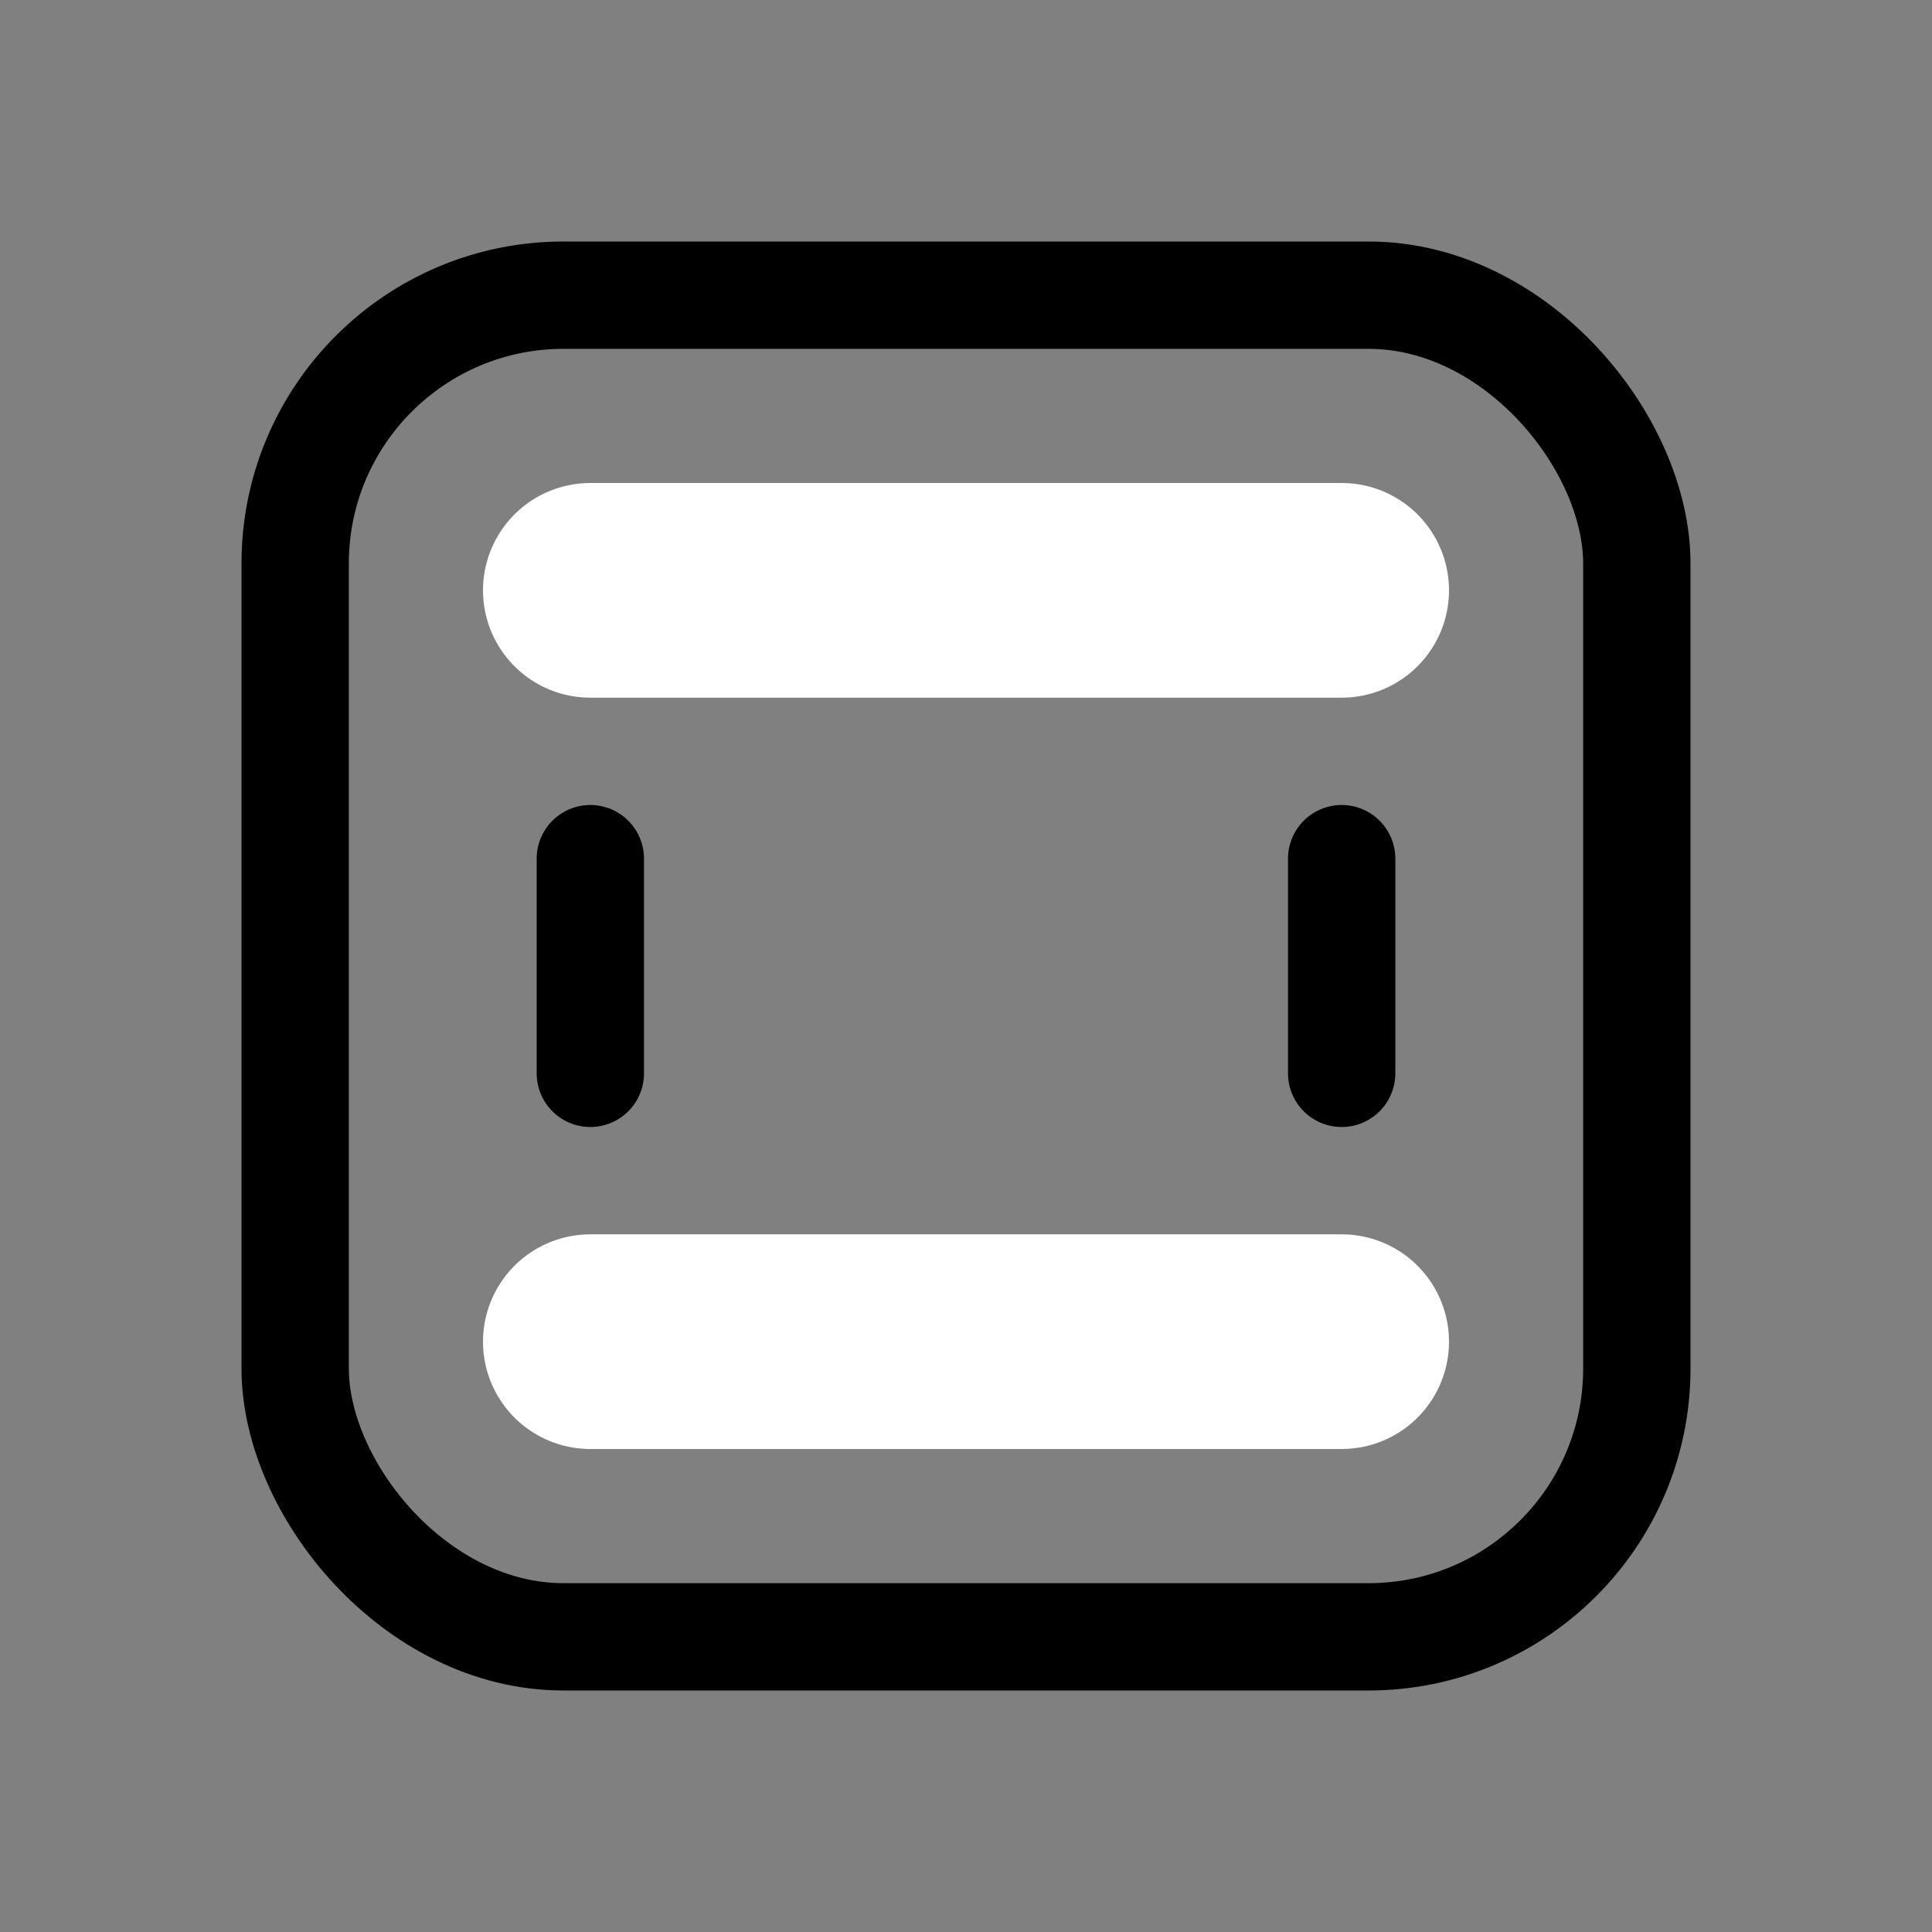 <svg width="18" height="18" viewBox="0 0 18 18" fill="none" xmlns="http://www.w3.org/2000/svg">
<rect x="0" y="0" width="18" height="18" fill="#808080" stroke="none"/>
<rect x="2.75" y="2.75" width="12.5" height="12.5" rx="2.5" stroke="#494949" style="stroke:#494949;stroke:color(display-p3 0.286 0.286 0.286);stroke-opacity:1;"/>
<path d="M12.5 5.5H5.5M12.5 12.5H5.5" stroke="white" style="stroke:white;stroke-opacity:1;" stroke-width="2" stroke-linecap="round" stroke-linejoin="round"/>
<path d="M5.5 10V8" stroke="#494949" style="stroke:#494949;stroke:color(display-p3 0.286 0.286 0.286);stroke-opacity:1;" stroke-linecap="round"/>
<path d="M12.5 10V8" stroke="#494949" style="stroke:#494949;stroke:color(display-p3 0.286 0.286 0.286);stroke-opacity:1;" stroke-linecap="round"/>
</svg>
